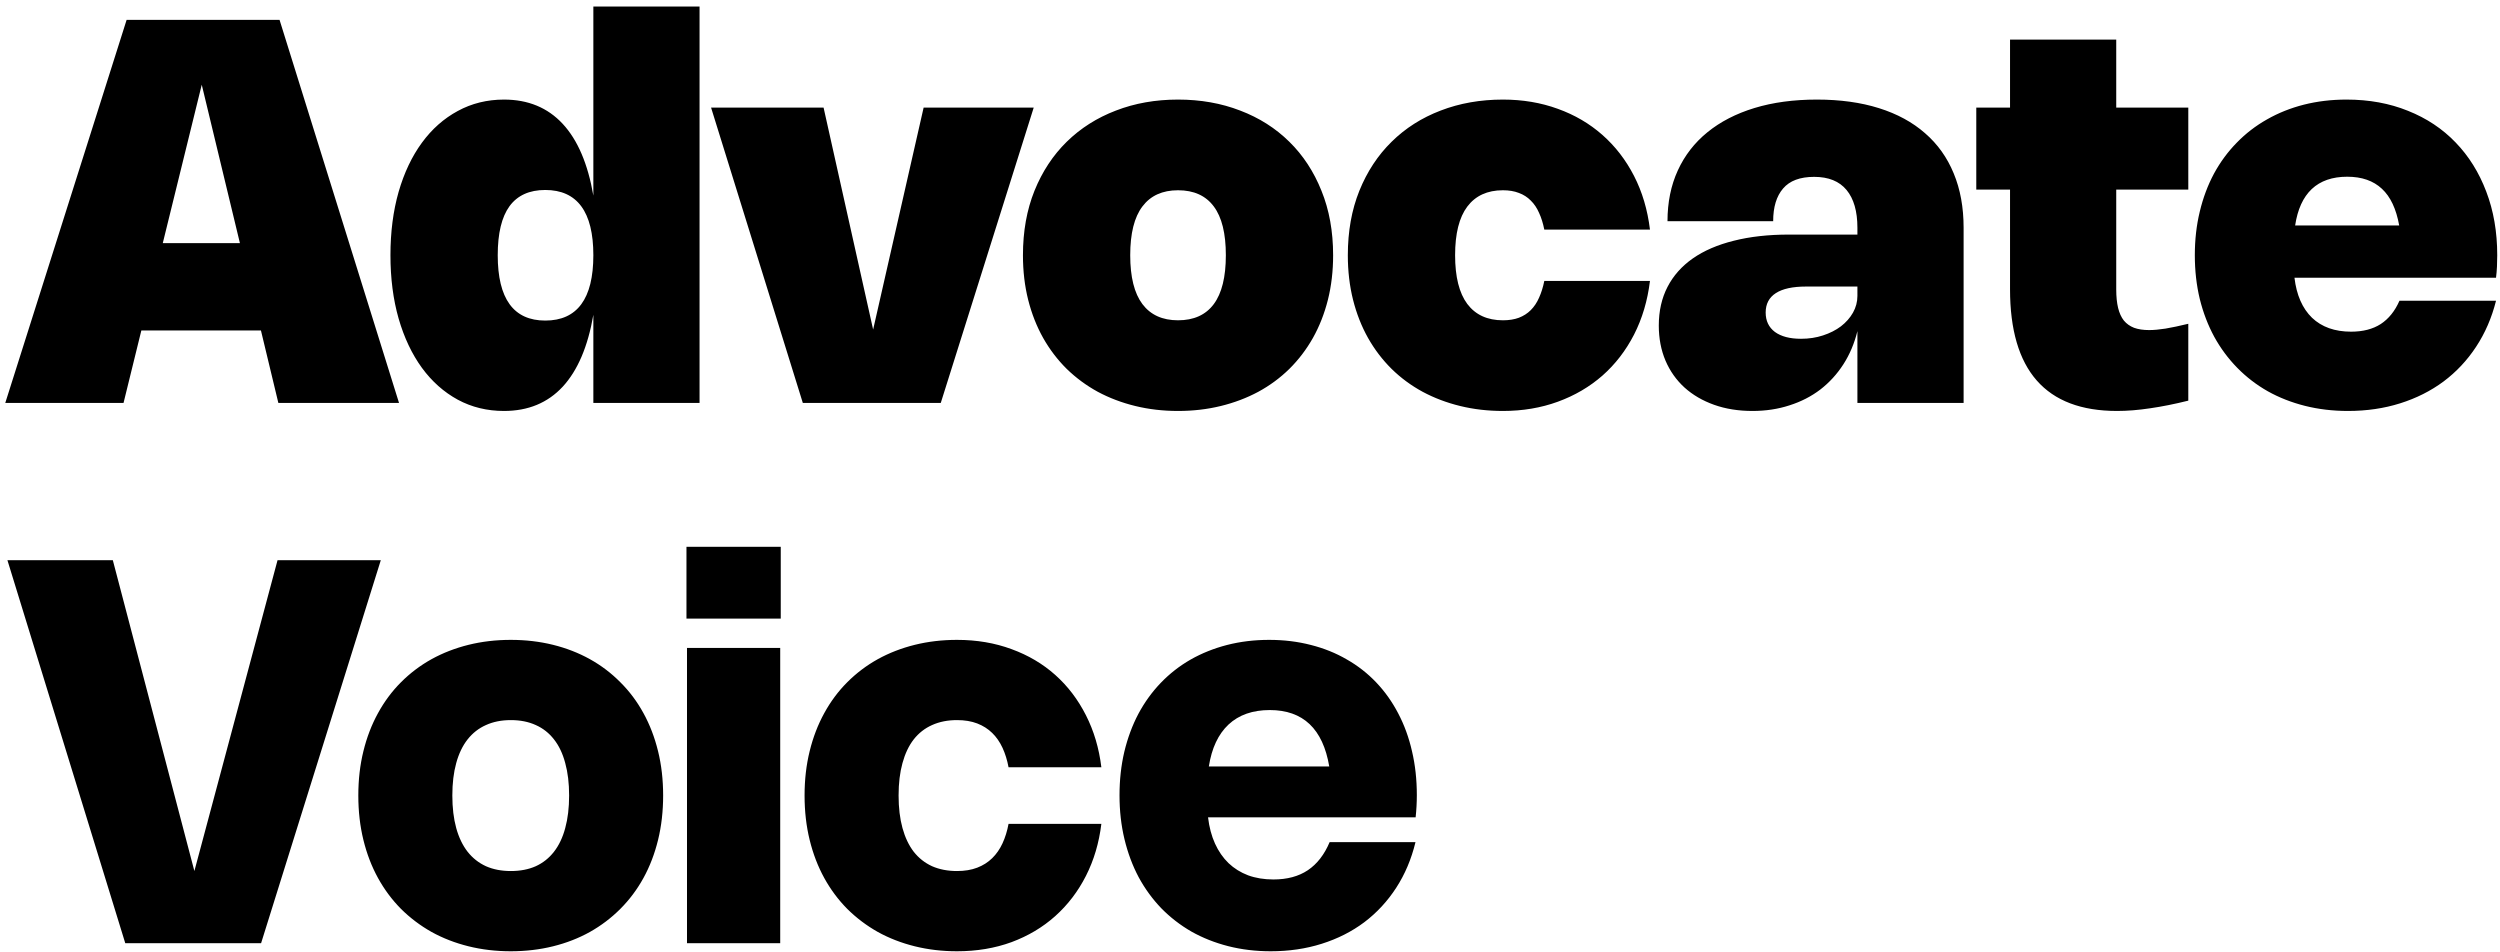 <svg width="273" height="104" viewBox="0 0 273 104" fill="none" xmlns="http://www.w3.org/2000/svg">
<path d="M0.576 44L13.826 2.172H30.528L43.573 44H30.396L28.495 36.088H15.435L13.49 44H0.576ZM26.199 26.552L22.031 9.251L17.775 26.552H26.199ZM76.391 0.71V44H64.794V34.377C64.199 37.838 63.083 40.456 61.445 42.23C59.807 43.995 57.671 44.877 55.039 44.877C53.196 44.877 51.514 44.468 49.993 43.649C48.472 42.82 47.166 41.66 46.074 40.168C44.982 38.667 44.133 36.873 43.529 34.786C42.934 32.7 42.637 30.394 42.637 27.869C42.637 25.343 42.934 23.038 43.529 20.951C44.133 18.864 44.982 17.075 46.074 15.584C47.166 14.092 48.472 12.937 49.993 12.117C51.514 11.289 53.196 10.874 55.039 10.874C57.671 10.874 59.807 11.757 61.445 13.521C63.083 15.286 64.199 17.899 64.794 21.36V0.71H76.391ZM64.794 27.869C64.794 25.499 64.355 23.72 63.477 22.53C62.6 21.341 61.289 20.746 59.543 20.746C57.808 20.746 56.506 21.336 55.639 22.516C54.781 23.696 54.352 25.48 54.352 27.869C54.352 32.627 56.082 35.006 59.543 35.006C61.289 35.006 62.6 34.411 63.477 33.221C64.355 32.032 64.794 30.248 64.794 27.869ZM112.881 11.752L102.732 44H87.668L77.65 11.752H89.935L95.346 35.986L100.86 11.752H112.881ZM111.706 27.869C111.706 25.265 112.125 22.921 112.964 20.834C113.812 18.738 114.987 16.953 116.488 15.481C117.999 13.999 119.789 12.863 121.856 12.074C123.923 11.274 126.185 10.874 128.642 10.874C131.099 10.874 133.361 11.274 135.428 12.074C137.504 12.863 139.293 13.999 140.795 15.481C142.296 16.953 143.466 18.738 144.305 20.834C145.153 22.921 145.577 25.265 145.577 27.869C145.577 29.604 145.387 31.227 145.007 32.739C144.627 34.25 144.081 35.639 143.369 36.907C142.657 38.165 141.799 39.291 140.795 40.285C139.791 41.27 138.66 42.104 137.402 42.786C136.144 43.459 134.779 43.976 133.307 44.336C131.835 44.697 130.28 44.877 128.642 44.877C127.004 44.877 125.448 44.697 123.976 44.336C122.504 43.976 121.139 43.459 119.881 42.786C118.633 42.104 117.502 41.27 116.488 40.285C115.484 39.291 114.626 38.165 113.914 36.907C113.202 35.639 112.656 34.25 112.276 32.739C111.896 31.227 111.706 29.604 111.706 27.869ZM123.42 27.869C123.42 30.248 123.864 32.027 124.751 33.207C125.639 34.386 126.935 34.976 128.642 34.976C130.367 34.976 131.669 34.386 132.546 33.207C133.424 32.027 133.863 30.248 133.863 27.869C133.863 25.49 133.424 23.715 132.546 22.545C131.669 21.365 130.367 20.776 128.642 20.776C126.935 20.776 125.639 21.365 124.751 22.545C123.864 23.715 123.42 25.49 123.42 27.869ZM158.897 27.869C158.897 30.228 159.341 32.003 160.228 33.192C161.125 34.382 162.422 34.976 164.119 34.976C164.782 34.976 165.362 34.884 165.859 34.699C166.366 34.504 166.8 34.226 167.161 33.865C167.531 33.494 167.833 33.041 168.067 32.505C168.311 31.968 168.501 31.359 168.638 30.677H180.177C179.914 32.831 179.333 34.786 178.436 36.541C177.539 38.286 176.389 39.778 174.985 41.017C173.581 42.245 171.958 43.196 170.115 43.868C168.272 44.541 166.273 44.877 164.119 44.877C162.481 44.877 160.925 44.697 159.453 44.336C157.981 43.976 156.616 43.459 155.358 42.786C154.1 42.104 152.969 41.27 151.965 40.285C150.961 39.291 150.103 38.165 149.391 36.907C148.679 35.639 148.133 34.25 147.753 32.739C147.373 31.227 147.183 29.604 147.183 27.869C147.183 25.265 147.602 22.921 148.441 20.834C149.289 18.738 150.464 16.953 151.965 15.481C153.467 13.999 155.251 12.863 157.318 12.074C159.395 11.274 161.662 10.874 164.119 10.874C166.273 10.874 168.272 11.211 170.115 11.883C171.958 12.546 173.581 13.497 174.985 14.735C176.389 15.974 177.539 17.465 178.436 19.211C179.333 20.956 179.914 22.911 180.177 25.075H168.638C168.501 24.383 168.311 23.774 168.067 23.247C167.833 22.711 167.531 22.262 167.161 21.902C166.8 21.531 166.366 21.253 165.859 21.068C165.362 20.873 164.782 20.776 164.119 20.776C162.422 20.776 161.125 21.37 160.228 22.56C159.341 23.739 158.897 25.509 158.897 27.869ZM182.09 24.154C182.09 22.097 182.466 20.249 183.217 18.611C183.967 16.973 185.045 15.584 186.449 14.443C187.862 13.292 189.574 12.41 191.582 11.796C193.6 11.181 195.872 10.874 198.397 10.874C200.942 10.874 203.204 11.186 205.183 11.81C207.172 12.434 208.849 13.346 210.214 14.545C211.589 15.735 212.632 17.197 213.344 18.933C214.066 20.668 214.426 22.648 214.426 24.87V44H202.829V36.161C202.497 37.507 201.985 38.715 201.293 39.788C200.601 40.861 199.762 41.777 198.778 42.538C197.793 43.288 196.672 43.864 195.414 44.263C194.166 44.673 192.815 44.877 191.363 44.877C189.832 44.877 188.438 44.653 187.18 44.205C185.922 43.756 184.845 43.127 183.948 42.318C183.051 41.499 182.359 40.519 181.871 39.379C181.384 38.228 181.14 36.951 181.14 35.547C181.14 33.967 181.457 32.563 182.09 31.335C182.724 30.106 183.646 29.068 184.855 28.22C186.073 27.371 187.565 26.728 189.33 26.289C191.095 25.841 193.103 25.616 195.355 25.616H202.829V24.87C202.829 23.076 202.434 21.702 201.644 20.746C200.854 19.791 199.675 19.313 198.105 19.313C196.564 19.313 195.433 19.737 194.712 20.585C193.99 21.424 193.63 22.613 193.63 24.154H182.09ZM197.213 31.291C195.76 31.291 194.663 31.53 193.922 32.008C193.181 32.485 192.811 33.192 192.811 34.128C192.811 35.035 193.147 35.742 193.82 36.249C194.502 36.746 195.453 36.995 196.672 36.995C197.53 36.995 198.329 36.873 199.07 36.629C199.821 36.385 200.474 36.054 201.03 35.635C201.586 35.206 202.024 34.708 202.346 34.143C202.668 33.568 202.829 32.958 202.829 32.315V31.291H197.213ZM238.962 43.751C237.47 44.122 236.08 44.4 234.793 44.585C233.506 44.78 232.302 44.877 231.181 44.877C223.391 44.877 219.496 40.446 219.496 31.583V20.702H215.81V11.752H219.496V4.322H231.093V11.752H238.962V20.702H231.093V31.613C231.093 32.393 231.162 33.065 231.298 33.631C231.435 34.187 231.644 34.645 231.927 35.006C232.219 35.357 232.59 35.62 233.038 35.795C233.497 35.961 234.043 36.044 234.676 36.044C235.193 36.044 235.793 35.99 236.475 35.883C237.168 35.766 237.996 35.591 238.962 35.357V43.751ZM272.566 32.841C272.098 34.703 271.372 36.38 270.387 37.872C269.412 39.354 268.227 40.617 266.833 41.66C265.439 42.694 263.859 43.488 262.095 44.044C260.33 44.6 258.434 44.877 256.406 44.877C254.748 44.877 253.183 44.692 251.711 44.322C250.239 43.951 248.883 43.42 247.645 42.728C246.407 42.026 245.295 41.172 244.311 40.168C243.326 39.164 242.487 38.033 241.795 36.775C241.113 35.517 240.586 34.143 240.216 32.651C239.855 31.149 239.675 29.555 239.675 27.869C239.675 26.182 239.855 24.593 240.216 23.101C240.576 21.599 241.093 20.22 241.766 18.962C242.448 17.704 243.277 16.578 244.252 15.584C245.227 14.579 246.329 13.731 247.557 13.039C248.786 12.337 250.127 11.801 251.579 11.43C253.042 11.06 254.597 10.874 256.245 10.874C258.702 10.874 260.939 11.284 262.958 12.103C264.986 12.912 266.716 14.063 268.149 15.554C269.592 17.046 270.709 18.835 271.499 20.922C272.298 23.008 272.698 25.324 272.698 27.869C272.698 28.278 272.688 28.692 272.669 29.112C272.649 29.531 272.615 29.936 272.566 30.326H250.556C250.78 32.217 251.418 33.675 252.471 34.699C253.534 35.712 254.958 36.219 256.742 36.219C258.029 36.219 259.106 35.942 259.974 35.386C260.842 34.82 261.524 33.972 262.022 32.841H272.566ZM261.992 24.622C261.671 22.818 261.042 21.482 260.106 20.615C259.17 19.737 257.907 19.298 256.318 19.298C254.69 19.298 253.398 19.747 252.442 20.644C251.496 21.541 250.892 22.867 250.629 24.622H261.992ZM41.584 61.172L28.51 103H13.68L0.81 61.172H12.32L21.226 95.117L30.308 61.172H41.584ZM39.128 86.869C39.128 85.143 39.313 83.529 39.684 82.028C40.054 80.516 40.586 79.132 41.278 77.874C41.97 76.607 42.809 75.481 43.794 74.496C44.788 73.501 45.9 72.663 47.128 71.98C48.366 71.298 49.712 70.776 51.165 70.415C52.617 70.055 54.153 69.874 55.772 69.874C57.4 69.874 58.94 70.055 60.393 70.415C61.846 70.776 63.186 71.298 64.415 71.98C65.643 72.663 66.75 73.501 67.735 74.496C68.729 75.481 69.573 76.607 70.265 77.874C70.957 79.132 71.489 80.516 71.859 82.028C72.23 83.529 72.415 85.143 72.415 86.869C72.415 88.594 72.23 90.213 71.859 91.724C71.489 93.235 70.957 94.62 70.265 95.878C69.573 97.135 68.729 98.261 67.735 99.256C66.75 100.241 65.643 101.079 64.415 101.771C63.186 102.454 61.846 102.976 60.393 103.336C58.94 103.697 57.4 103.878 55.772 103.878C54.153 103.878 52.617 103.697 51.165 103.336C49.712 102.976 48.366 102.454 47.128 101.771C45.9 101.079 44.788 100.241 43.794 99.256C42.809 98.261 41.97 97.135 41.278 95.878C40.586 94.62 40.054 93.235 39.684 91.724C39.313 90.213 39.128 88.594 39.128 86.869ZM49.395 86.869C49.395 88.204 49.536 89.389 49.819 90.422C50.102 91.446 50.516 92.309 51.062 93.011C51.608 93.703 52.276 94.23 53.066 94.591C53.856 94.942 54.762 95.117 55.786 95.117C56.81 95.117 57.717 94.942 58.506 94.591C59.296 94.23 59.959 93.703 60.495 93.011C61.041 92.309 61.451 91.446 61.724 90.422C62.007 89.389 62.148 88.204 62.148 86.869C62.148 85.533 62.007 84.353 61.724 83.329C61.451 82.296 61.041 81.433 60.495 80.741C59.959 80.049 59.296 79.527 58.506 79.176C57.717 78.815 56.81 78.635 55.786 78.635C54.762 78.635 53.856 78.815 53.066 79.176C52.276 79.527 51.608 80.049 51.062 80.741C50.516 81.433 50.102 82.296 49.819 83.329C49.536 84.353 49.395 85.533 49.395 86.869ZM85.258 67.549H74.962V59.71H85.258V67.549ZM85.199 103H75.02V70.752H85.199V103ZM98.126 86.869C98.126 88.204 98.267 89.389 98.55 90.422C98.833 91.446 99.242 92.309 99.779 93.011C100.325 93.703 100.992 94.23 101.782 94.591C102.582 94.942 103.488 95.117 104.502 95.117C105.341 95.117 106.077 94.995 106.711 94.751C107.345 94.508 107.891 94.162 108.349 93.713C108.807 93.265 109.182 92.724 109.475 92.09C109.767 91.456 109.987 90.749 110.133 89.969H120.268C120.015 92.046 119.454 93.937 118.586 95.644C117.719 97.35 116.597 98.817 115.223 100.046C113.858 101.264 112.268 102.21 110.455 102.883C108.641 103.546 106.657 103.878 104.502 103.878C102.884 103.878 101.348 103.697 99.896 103.336C98.443 102.976 97.097 102.454 95.859 101.771C94.631 101.079 93.519 100.241 92.525 99.256C91.54 98.261 90.701 97.135 90.009 95.878C89.317 94.62 88.785 93.235 88.415 91.724C88.044 90.213 87.859 88.594 87.859 86.869C87.859 85.143 88.044 83.529 88.415 82.028C88.785 80.516 89.317 79.132 90.009 77.874C90.701 76.607 91.54 75.481 92.525 74.496C93.519 73.501 94.631 72.663 95.859 71.98C97.097 71.298 98.443 70.776 99.896 70.415C101.348 70.055 102.884 69.874 104.502 69.874C106.657 69.874 108.641 70.211 110.455 70.883C112.278 71.546 113.872 72.487 115.237 73.706C116.602 74.925 117.719 76.392 118.586 78.108C119.454 79.814 120.015 81.706 120.268 83.783H110.133C109.987 83.003 109.767 82.296 109.475 81.662C109.182 81.028 108.807 80.487 108.349 80.039C107.891 79.59 107.345 79.244 106.711 79C106.077 78.757 105.341 78.635 104.502 78.635C103.488 78.635 102.582 78.815 101.782 79.176C100.992 79.527 100.325 80.049 99.779 80.741C99.242 81.433 98.833 82.296 98.55 83.329C98.267 84.353 98.126 85.533 98.126 86.869ZM154.572 91.958C154.124 93.811 153.422 95.473 152.466 96.945C151.511 98.418 150.35 99.67 148.985 100.704C147.62 101.728 146.07 102.512 144.335 103.059C142.609 103.605 140.751 103.878 138.762 103.878C137.124 103.878 135.579 103.692 134.126 103.322C132.674 102.951 131.333 102.42 130.104 101.728C128.886 101.026 127.789 100.177 126.814 99.183C125.849 98.179 125.025 97.048 124.342 95.79C123.669 94.522 123.153 93.138 122.792 91.636C122.431 90.135 122.251 88.541 122.251 86.854C122.251 85.167 122.426 83.578 122.777 82.086C123.138 80.585 123.65 79.205 124.313 77.947C124.986 76.69 125.8 75.564 126.755 74.569C127.721 73.565 128.808 72.716 130.017 72.024C131.235 71.332 132.561 70.801 133.995 70.43C135.438 70.06 136.968 69.874 138.587 69.874C140.205 69.874 141.726 70.06 143.15 70.43C144.573 70.791 145.88 71.317 147.069 72.01C148.269 72.692 149.341 73.531 150.287 74.525C151.233 75.52 152.032 76.646 152.685 77.903C153.348 79.161 153.851 80.541 154.192 82.042C154.543 83.534 154.718 85.128 154.718 86.825C154.718 87.634 154.674 88.443 154.587 89.252H131.918C132.045 90.325 132.298 91.281 132.678 92.119C133.059 92.957 133.551 93.669 134.156 94.254C134.76 94.829 135.472 95.273 136.291 95.585C137.12 95.887 138.041 96.038 139.055 96.038C140.556 96.038 141.809 95.702 142.814 95.029C143.828 94.347 144.622 93.323 145.197 91.958H154.572ZM145.154 83.695C144.461 79.59 142.297 77.538 138.66 77.538C136.788 77.538 135.287 78.064 134.156 79.117C133.034 80.17 132.318 81.696 132.006 83.695H145.154Z" fill="black"/>
</svg>
